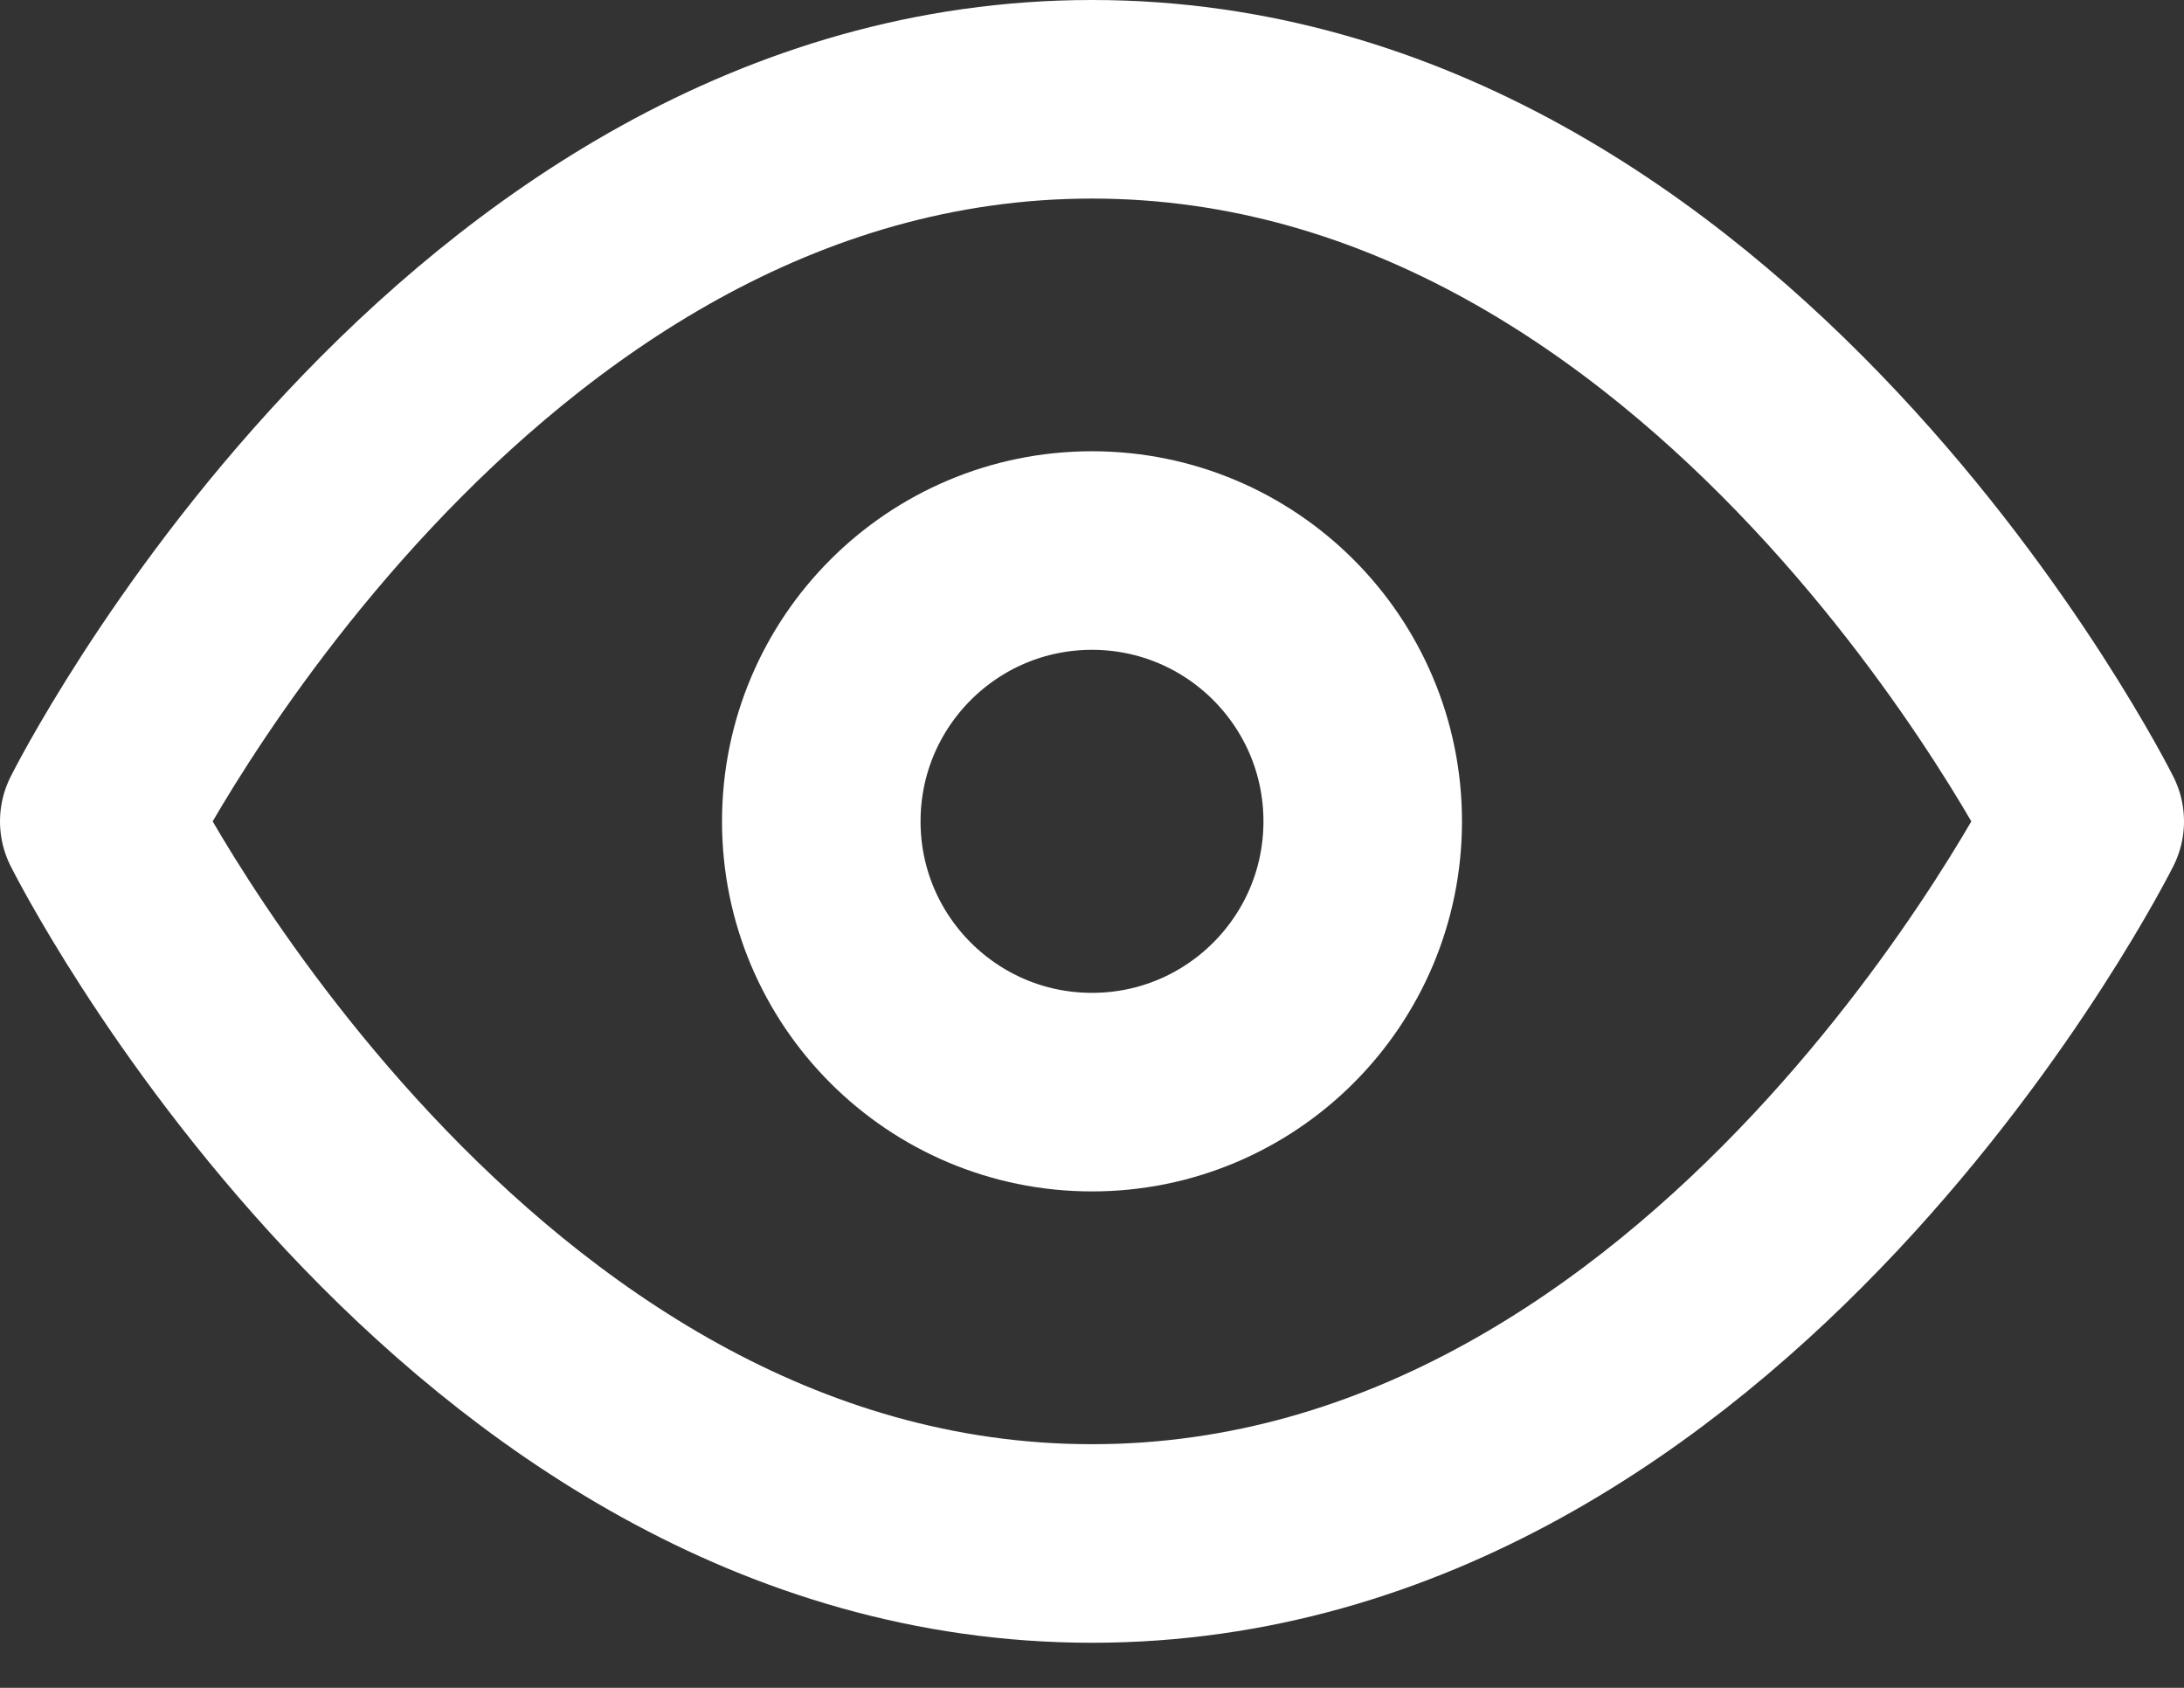 <svg width="22" height="17" viewBox="0 0 22 17" fill="none" xmlns="http://www.w3.org/2000/svg">
<rect x="0" y="0" width="22" height="17" fill="#333333" stroke="none"/>
<path d="M11 11C12.506 11 13.727 9.779 13.727 8.273C13.727 6.766 12.506 5.545 11 5.545C9.494 5.545 8.273 6.766 8.273 8.273C8.273 9.779 9.494 11 11 11Z" stroke="white" stroke-width="2" stroke-linecap="round" stroke-linejoin="round"/>
<path fill-rule="evenodd" clip-rule="evenodd" d="M1 8.273C1 8.273 4.636 1 11 1C17.364 1 21 8.273 21 8.273C21 8.273 17.364 15.546 11 15.546C4.636 15.546 1 8.273 1 8.273Z" stroke="white" stroke-width="2" stroke-linecap="round" stroke-linejoin="round"/>
</svg>
